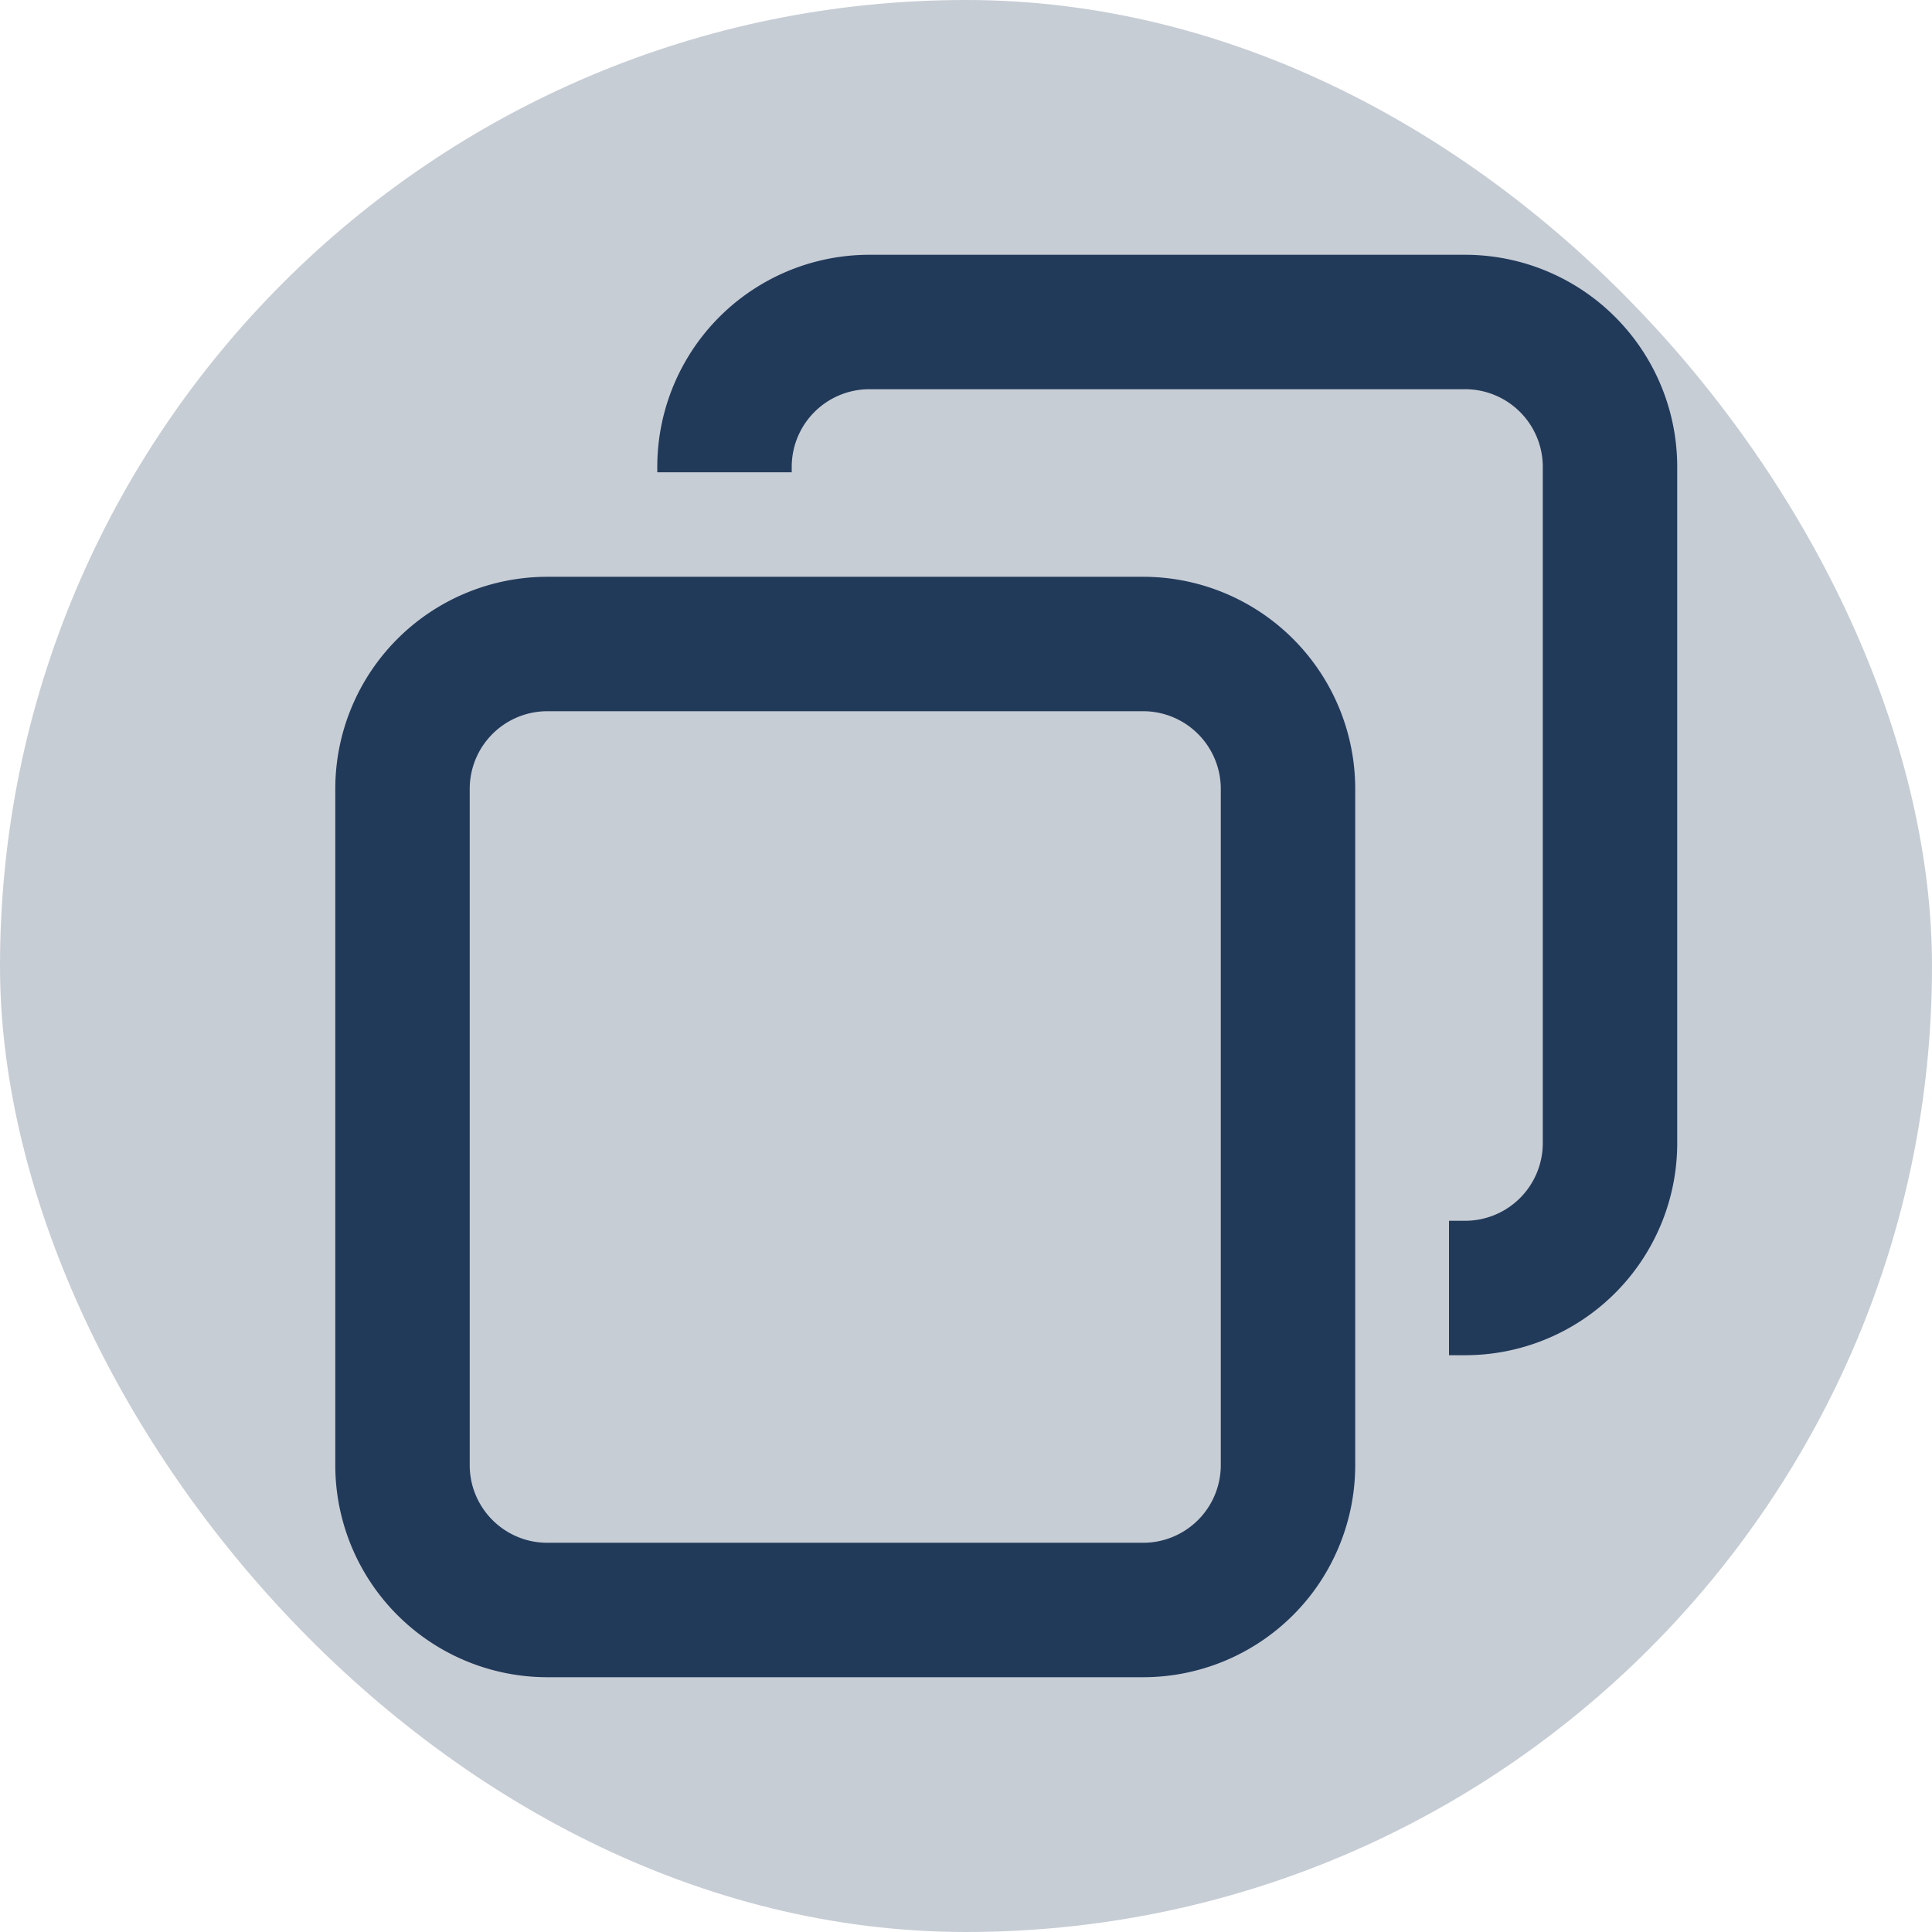 <svg width="24" height="24" viewBox="0 0 24 24" fill="none" xmlns="http://www.w3.org/2000/svg">
    <g clip-path="url(#b4r8xdzyka)" fill="#223A5A">
        <rect width="24" height="24" rx="12" fill-opacity=".25"/>
        <path fill-rule="evenodd" clip-rule="evenodd" d="M4.165 9.8A2.635 2.635 0 0 1 6.8 7.165h7.4A2.635 2.635 0 0 1 16.835 9.8v8.4a2.635 2.635 0 0 1-2.635 2.635H6.8A2.635 2.635 0 0 1 4.165 18.2V9.8zM6.8 8.835a.965.965 0 0 0-.965.965v8.4c0 .533.432.965.965.965h7.4a.965.965 0 0 0 .965-.965V9.8a.965.965 0 0 0-.965-.965H6.8z"/>
        <path fill-rule="evenodd" clip-rule="evenodd" d="M8.165 5.8A2.635 2.635 0 0 1 10.8 3.165h7.4A2.635 2.635 0 0 1 20.835 5.8v8.4a2.635 2.635 0 0 1-2.635 2.635H18v-1.67h.2a.965.965 0 0 0 .965-.965V5.8a.965.965 0 0 0-.965-.965h-7.4a.965.965 0 0 0-.965.965v.067h-1.67V5.8z"/>
    </g>
    <defs>
        <clipPath id="b4r8xdzyka">
            <path fill="#fff" d="M0 0h24v24H0z"/>
        </clipPath>
    </defs>
</svg>
